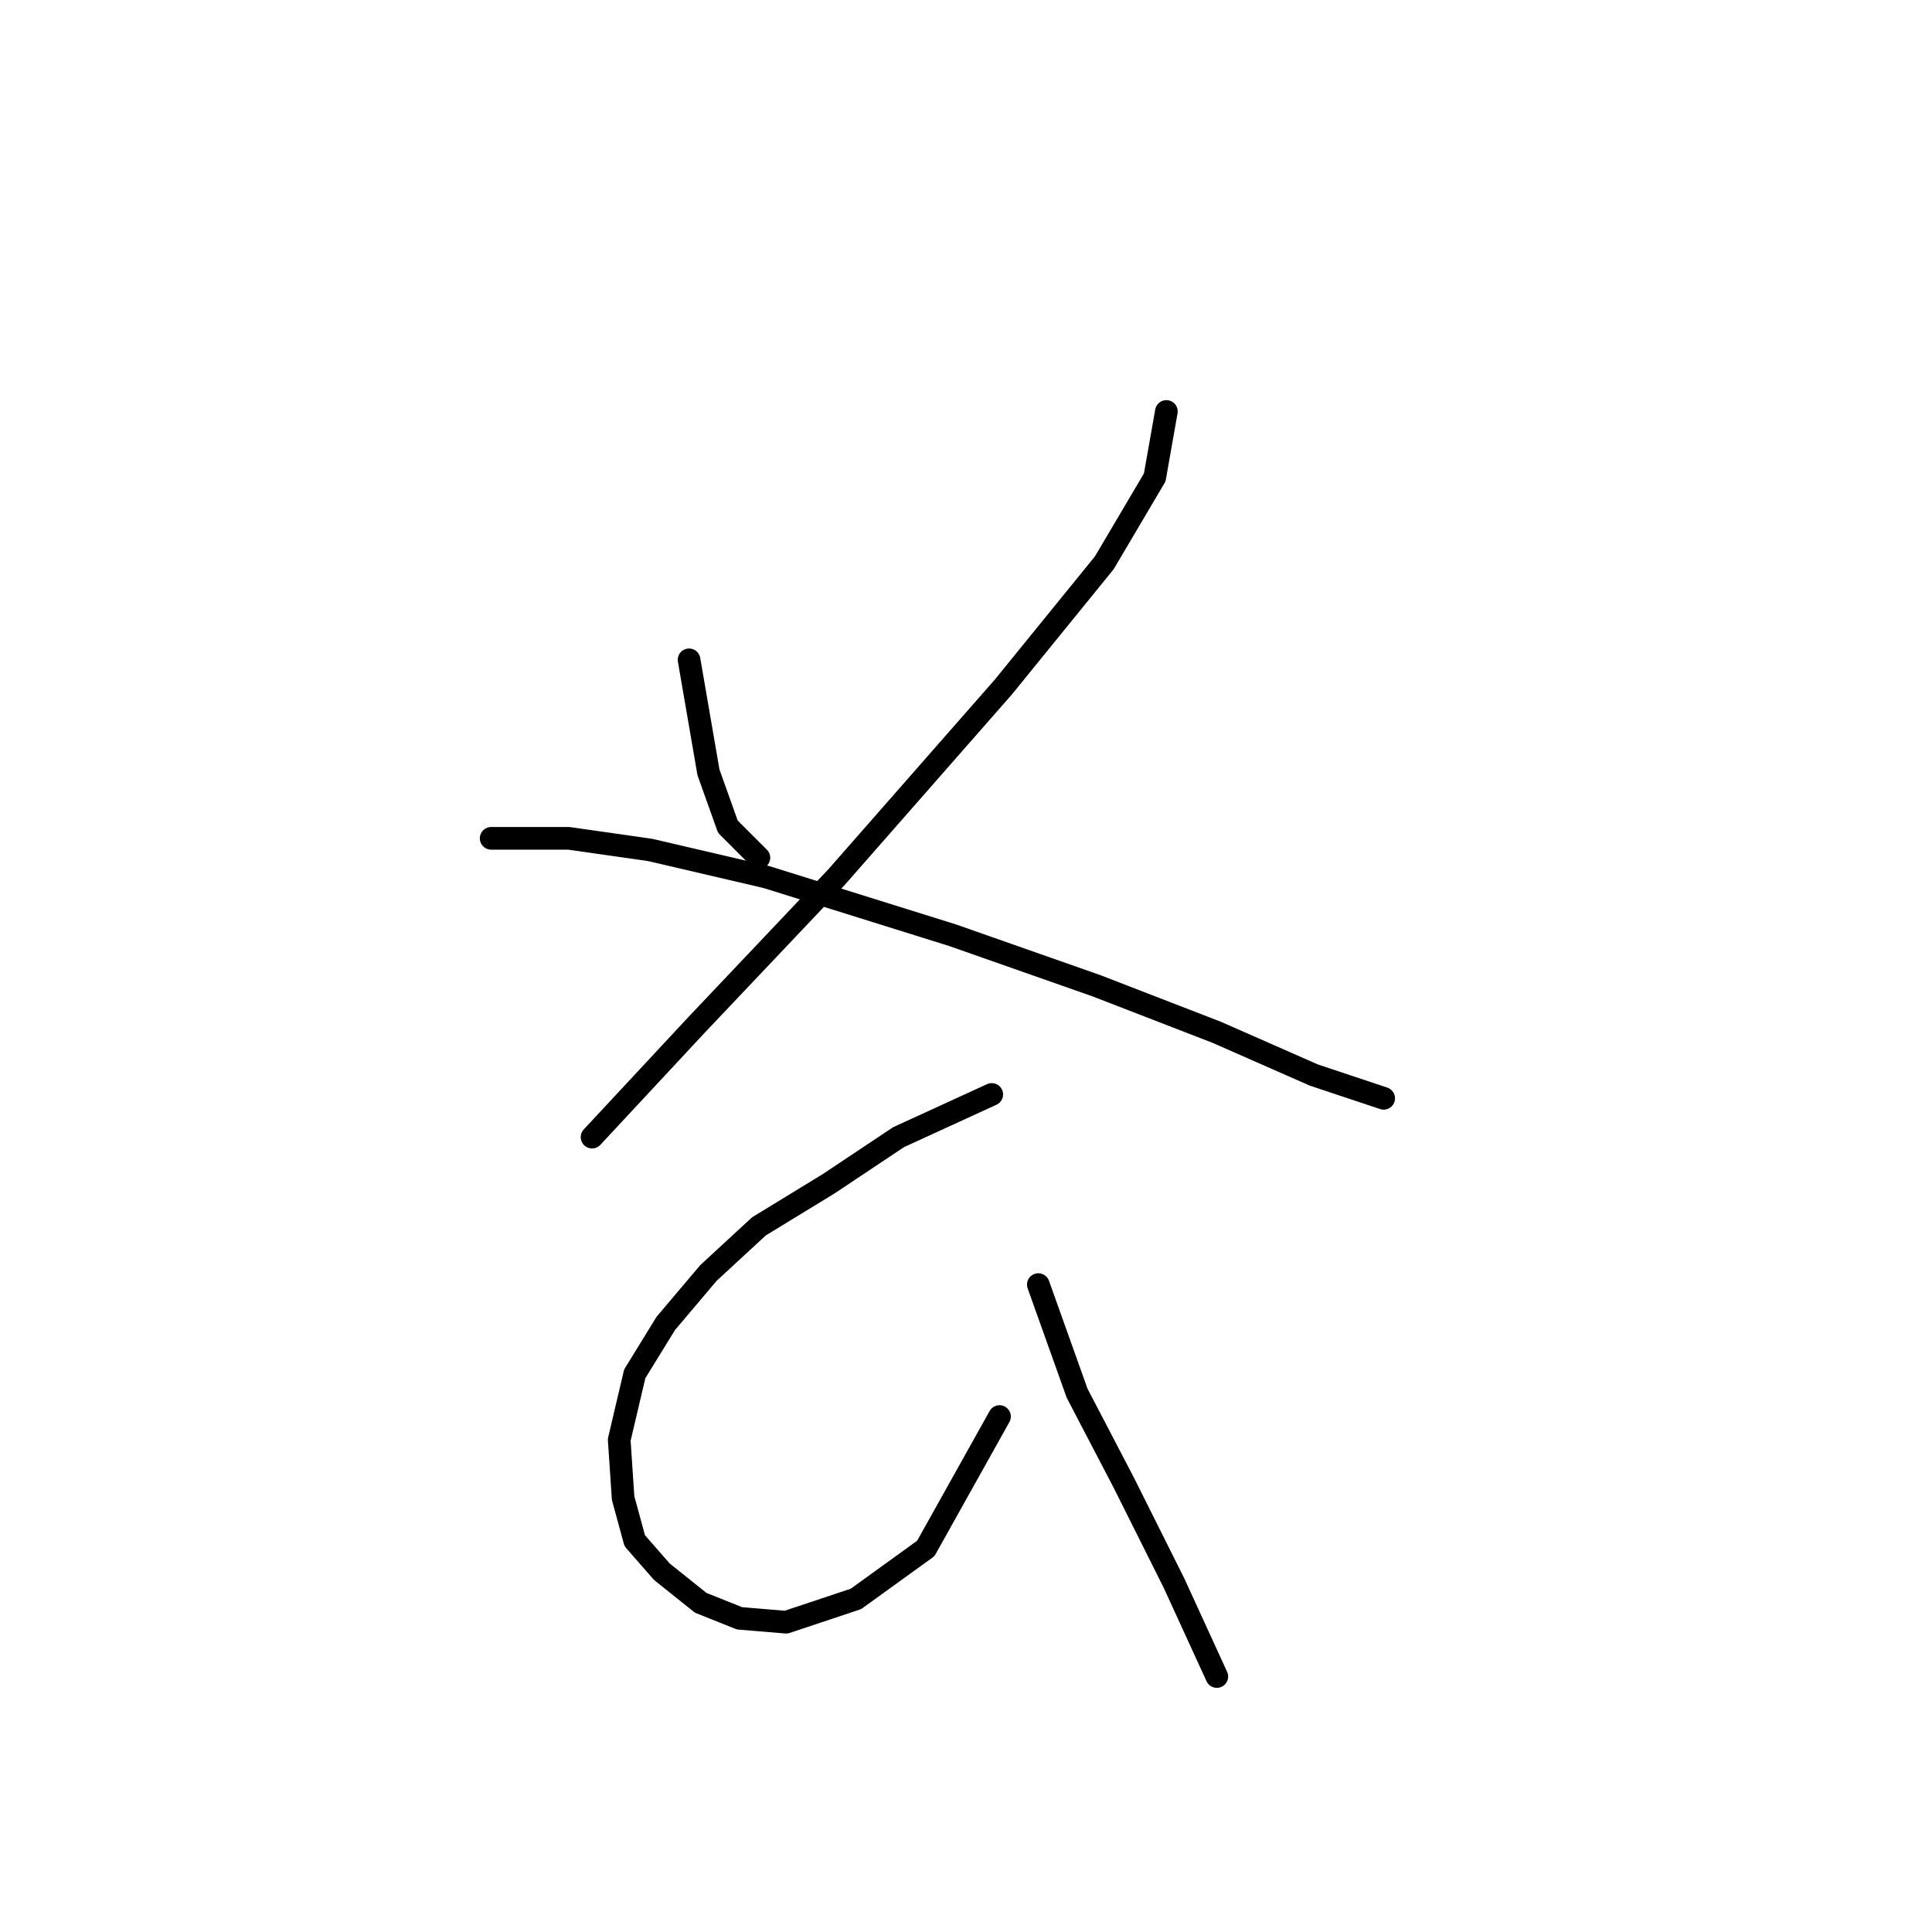 <?xml version="1.0" standalone="no"?>
    <svg width="256" height="256" xmlns="http://www.w3.org/2000/svg" version="1.1">
    <polyline stroke="black" stroke-width="3" stroke-linecap="round" fill="transparent" stroke-linejoin="round" points="91.305 87.43 93.876 102.341 96.447 109.54 100.56 113.654 100.56 113.654 " />
        <polyline stroke="black" stroke-width="3" stroke-linecap="round" fill="transparent" stroke-linejoin="round" points="154.551 54.521 153.009 63.262 146.324 74.575 132.955 91.029 110.844 116.225 92.333 135.764 78.45 150.676 78.45 150.676 " />
        <polyline stroke="black" stroke-width="3" stroke-linecap="round" fill="transparent" stroke-linejoin="round" points="65.081 111.083 75.365 111.083 86.163 112.625 101.589 116.225 126.27 123.938 145.296 130.622 161.236 136.792 174.091 142.449 183.346 145.534 183.346 145.534 " />
        <polyline stroke="black" stroke-width="3" stroke-linecap="round" fill="transparent" stroke-linejoin="round" points="131.412 145.02 119.072 150.676 109.816 156.846 100.56 162.502 93.876 168.673 88.22 175.357 84.106 182.042 82.049 190.783 82.564 198.496 84.106 204.152 87.705 208.266 92.847 212.379 97.989 214.436 104.16 214.95 113.415 211.865 122.671 205.181 132.441 187.698 132.441 187.698 " />
        <polyline stroke="black" stroke-width="3" stroke-linecap="round" fill="transparent" stroke-linejoin="round" points="137.583 170.215 142.725 184.613 148.895 196.439 155.58 209.808 161.236 222.149 161.236 222.149 " />
        </svg>
